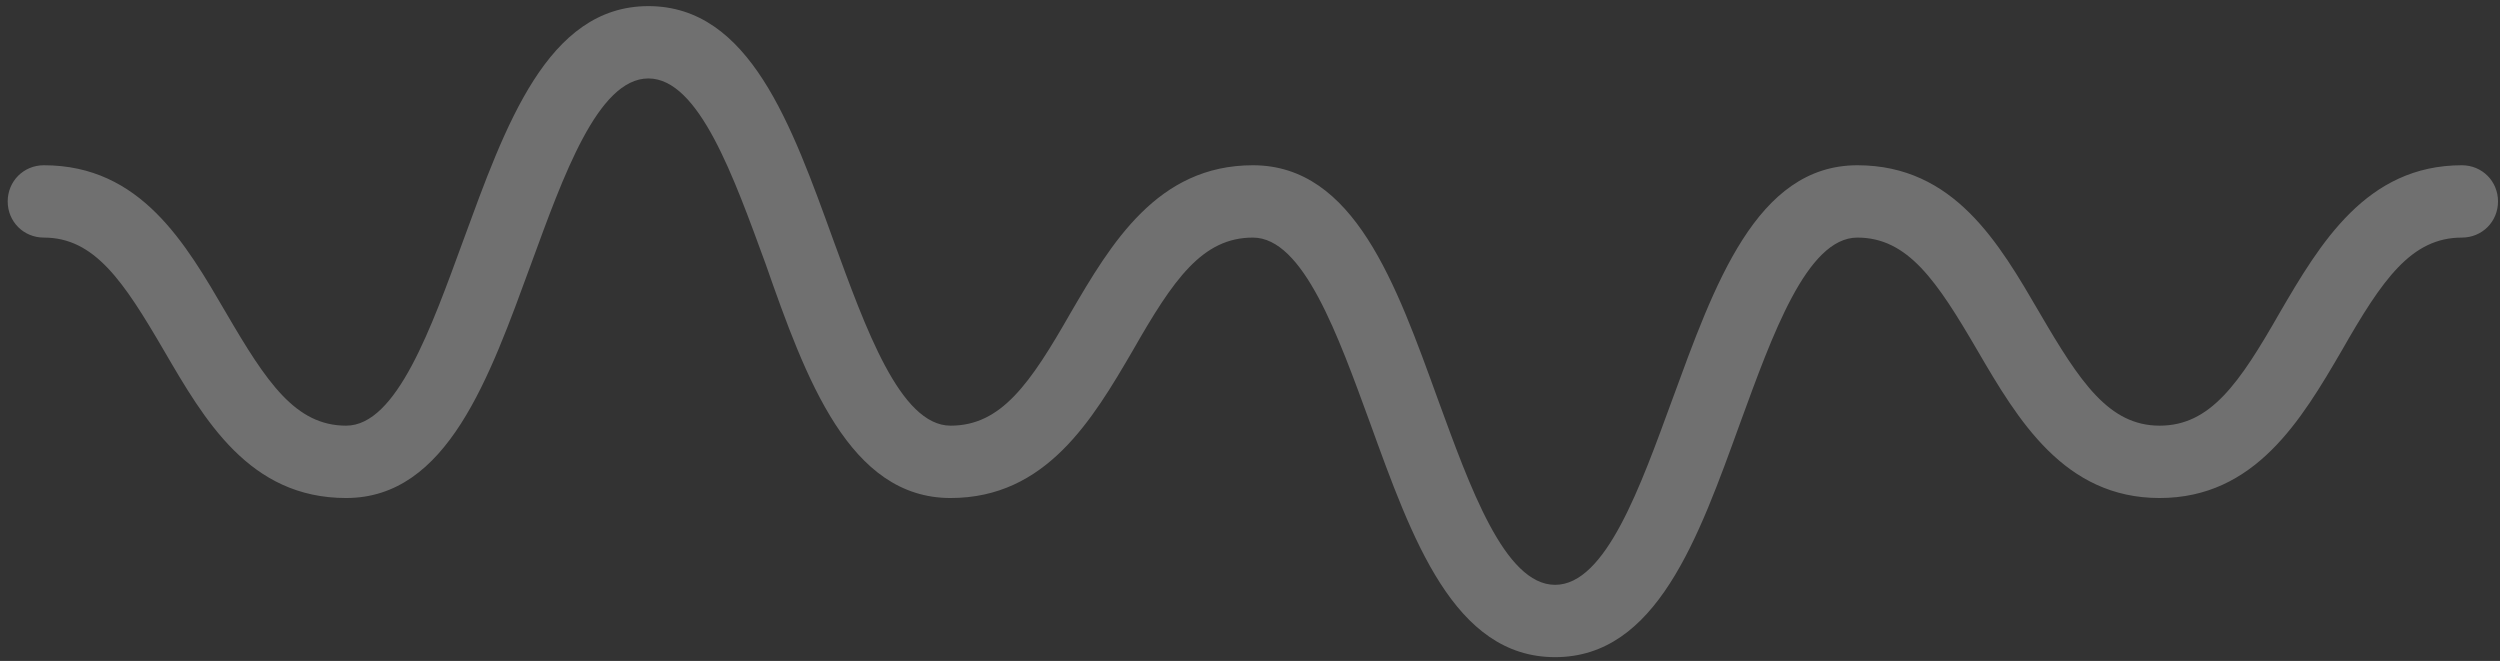 <svg width="87" height="23" viewBox="0 0 87 23" fill="none" xmlns="http://www.w3.org/2000/svg">
<rect x="0" y="0" width="87" height="23" fill="#333333" stroke="none"/>
<path d="M54.118 22.869C50.595 22.869 49.136 18.741 47.676 14.713C46.569 11.692 45.361 8.268 43.6 8.268C41.838 8.268 40.832 9.728 39.423 12.195C38.013 14.612 36.403 17.331 33.081 17.331C29.558 17.331 28.049 13.202 26.64 9.175C25.532 6.154 24.324 2.73 22.563 2.73C20.802 2.73 19.594 6.154 18.486 9.175C17.027 13.152 15.568 17.331 12.045 17.331C8.673 17.331 7.113 14.612 5.703 12.195C4.294 9.779 3.288 8.268 1.526 8.268C0.822 8.268 0.268 7.715 0.268 7.01C0.268 6.305 0.822 5.751 1.526 5.751C4.898 5.751 6.458 8.47 7.867 10.886C9.277 13.303 10.283 14.813 12.045 14.813C13.806 14.813 15.014 11.39 16.121 8.369C17.581 4.392 19.04 0.213 22.563 0.213C26.086 0.213 27.545 4.341 29.005 8.369C30.112 11.39 31.32 14.813 33.081 14.813C34.843 14.813 35.849 13.354 37.258 10.886C38.668 8.47 40.278 5.751 43.6 5.751C47.123 5.751 48.582 9.88 50.042 13.907C51.149 16.928 52.357 20.352 54.118 20.352C55.88 20.352 57.087 16.928 58.195 13.907C59.654 9.93 61.114 5.751 64.636 5.751C68.008 5.751 69.569 8.47 70.978 10.886C72.387 13.303 73.393 14.813 75.155 14.813C76.916 14.813 77.923 13.354 79.332 10.886C80.741 8.47 82.352 5.751 85.673 5.751C86.378 5.751 86.931 6.305 86.931 7.01C86.931 7.715 86.378 8.268 85.673 8.268C83.912 8.268 82.905 9.728 81.496 12.195C80.087 14.612 78.476 17.331 75.155 17.331C71.833 17.331 70.223 14.612 68.814 12.195C67.404 9.779 66.398 8.268 64.636 8.268C62.875 8.268 61.667 11.692 60.56 14.713C59.1 18.741 57.641 22.869 54.118 22.869Z" fill="white" fill-opacity="0.3"/>
</svg>
